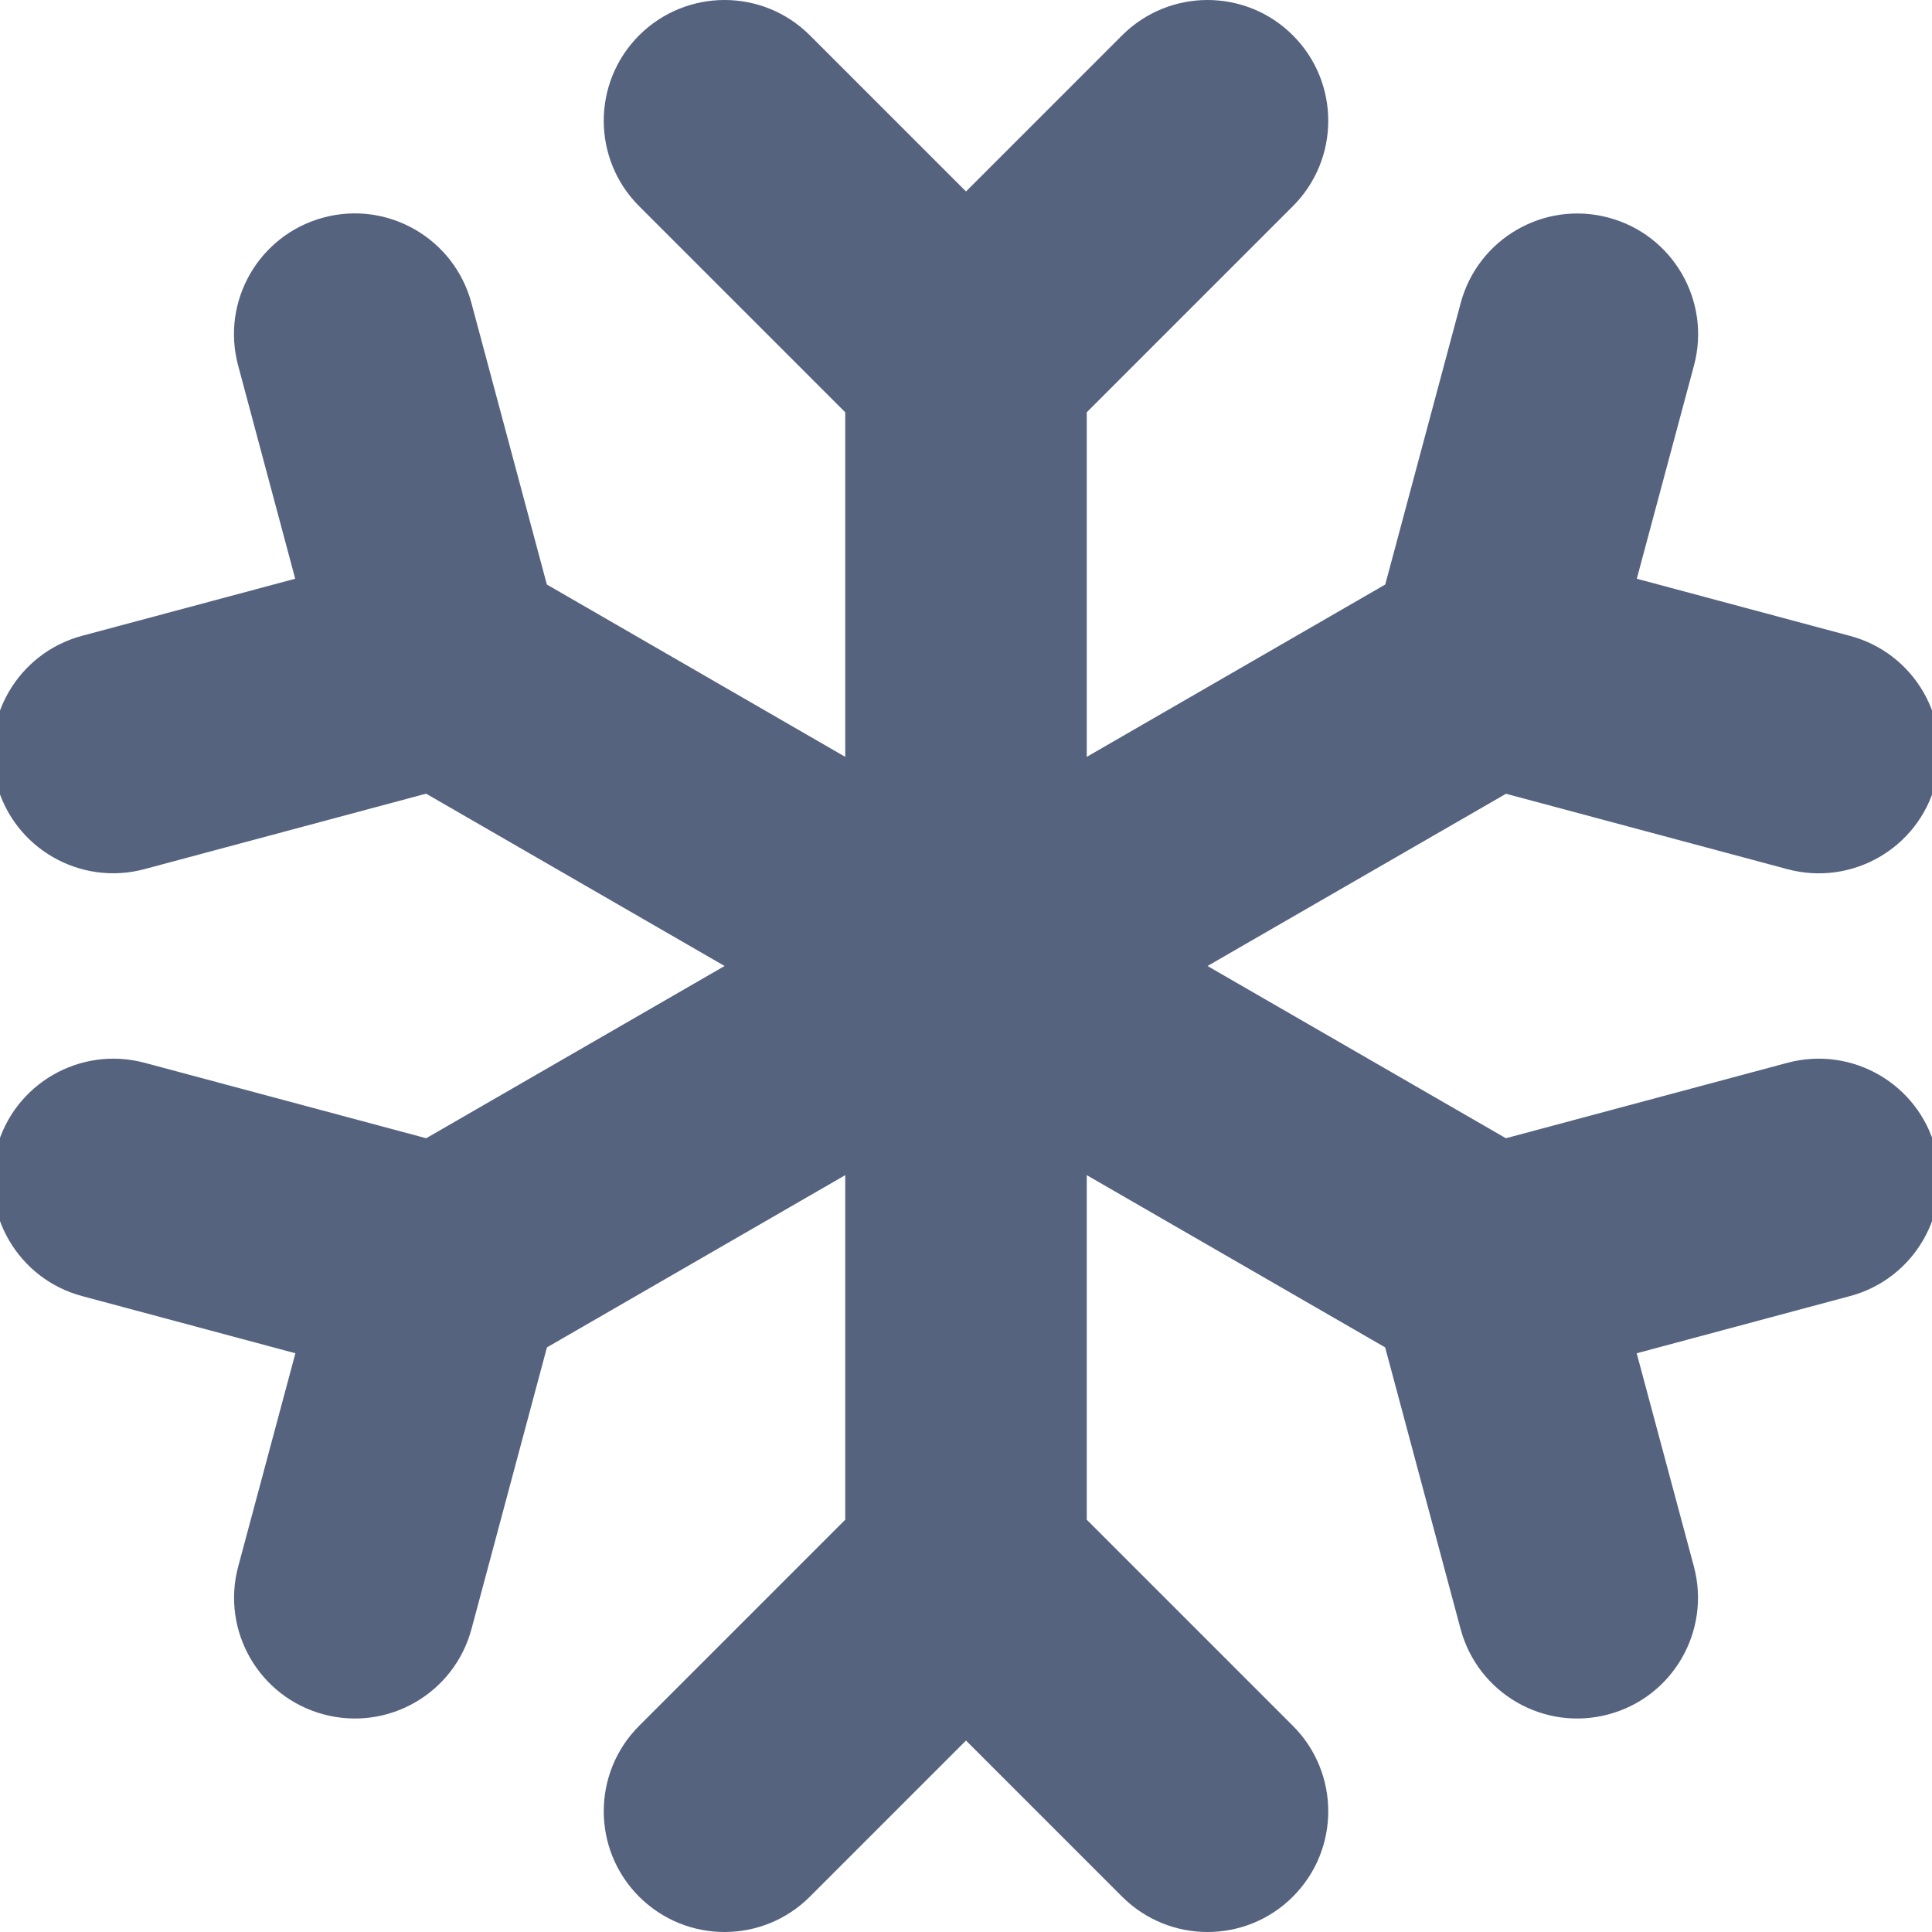 <svg width="20" height="20" viewBox="0 0 20 20" fill="none" xmlns="http://www.w3.org/2000/svg">
<path d="M8.384 0.366C7.896 -0.122 7.105 -0.122 6.616 0.366C6.128 0.854 6.128 1.646 6.616 2.134L8.75 4.268V7.835L5.661 6.051L4.88 3.136C4.701 2.469 4.015 2.073 3.349 2.252C2.682 2.431 2.286 3.116 2.465 3.783L3.056 5.991L0.849 6.582C0.182 6.761 -0.214 7.446 -0.035 8.113C0.143 8.78 0.829 9.176 1.496 8.997L4.411 8.216L7.501 10L4.412 11.783L1.497 11.002C0.83 10.824 0.145 11.219 -0.034 11.886C-0.213 12.553 0.183 13.239 0.85 13.417L3.058 14.009L2.466 16.216C2.287 16.883 2.683 17.569 3.35 17.747C4.017 17.926 4.702 17.53 4.881 16.863L5.662 13.948L8.75 12.165V15.732L6.616 17.866C6.128 18.354 6.128 19.146 6.616 19.634C7.105 20.122 7.896 20.122 8.384 19.634L10 18.018L11.616 19.634C12.105 20.122 12.896 20.122 13.384 19.634C13.872 19.146 13.872 18.354 13.384 17.866L11.25 15.732L11.25 12.165L14.339 13.948L15.12 16.863C15.299 17.53 15.984 17.926 16.651 17.747C17.318 17.569 17.713 16.883 17.535 16.216L16.943 14.009L19.151 13.417C19.818 13.239 20.213 12.553 20.035 11.886C19.856 11.219 19.171 10.824 18.504 11.002L15.589 11.783L12.5 10L15.59 8.217L18.505 8.998C19.172 9.176 19.857 8.781 20.036 8.114C20.215 7.447 19.819 6.761 19.152 6.583L16.944 5.991L17.536 3.784C17.715 3.117 17.319 2.431 16.652 2.253C15.985 2.074 15.3 2.47 15.121 3.137L14.34 6.051L11.25 7.835V4.268L13.384 2.134C13.872 1.646 13.872 0.854 13.384 0.366C12.896 -0.122 12.105 -0.122 11.616 0.366L10 1.982L8.384 0.366Z" fill="#55637F"/>
</svg>

